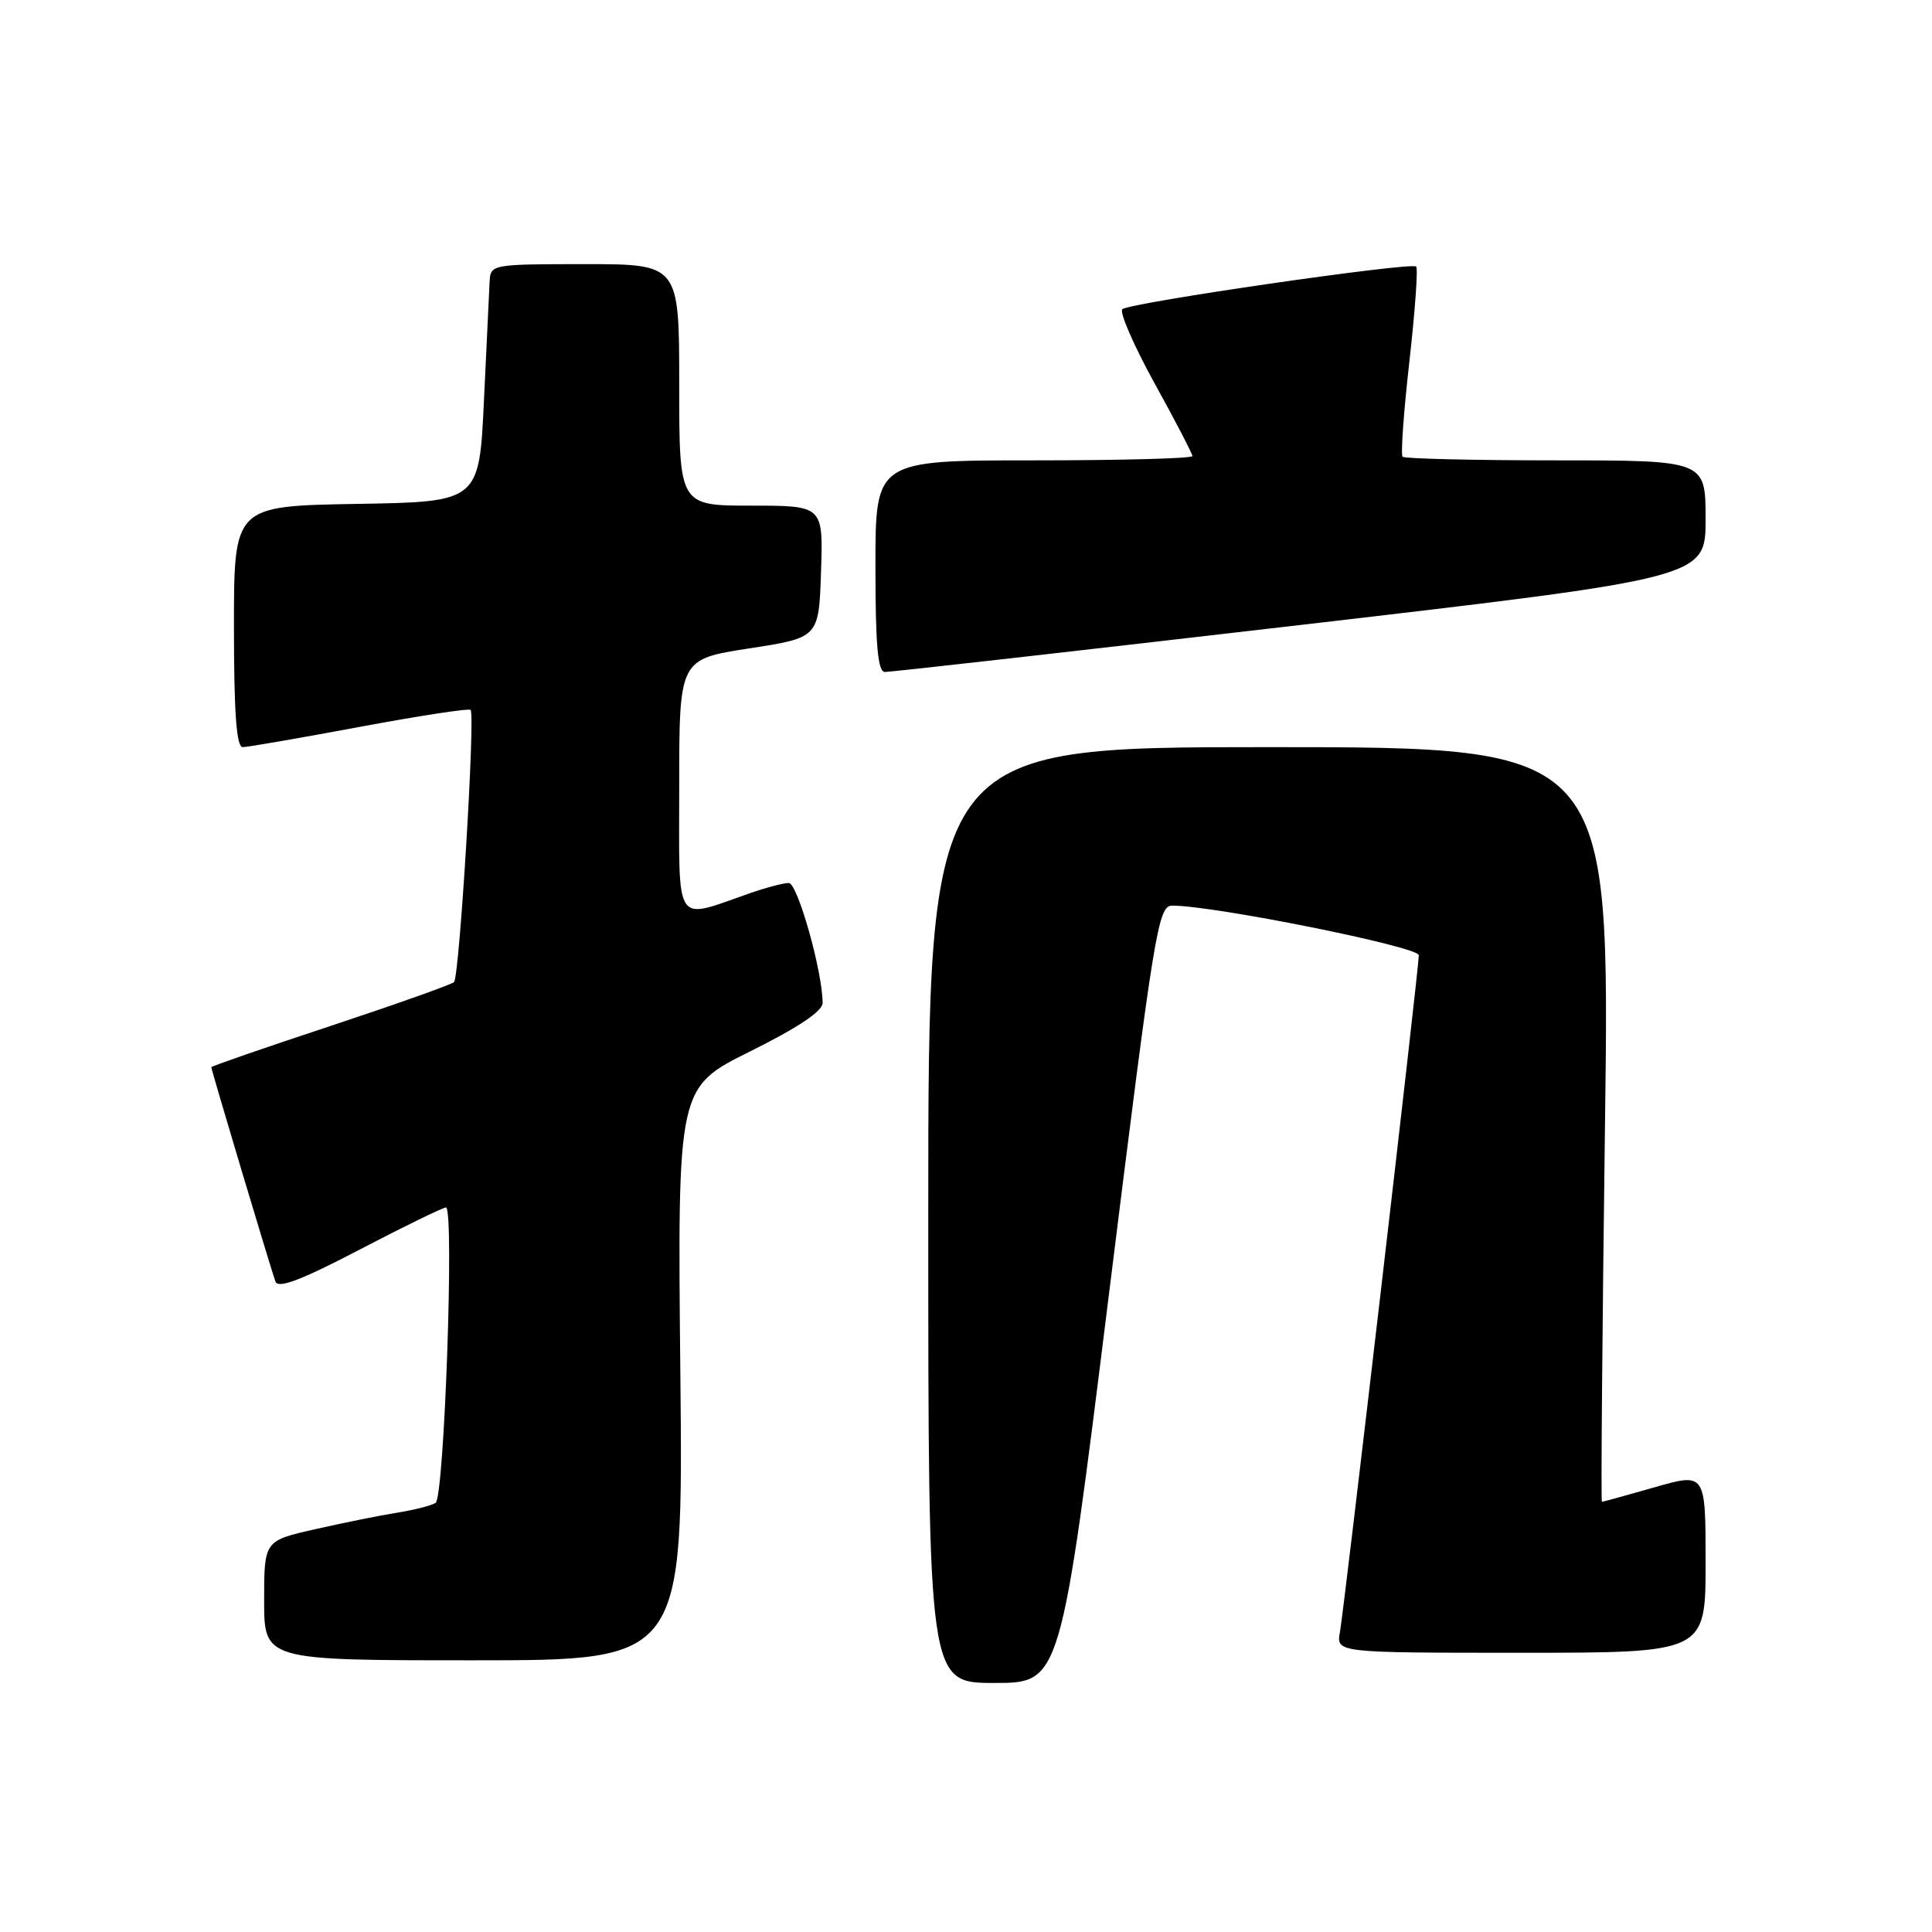 <?xml version="1.0" encoding="UTF-8" standalone="no"?>
<!DOCTYPE svg PUBLIC "-//W3C//DTD SVG 1.1//EN" "http://www.w3.org/Graphics/SVG/1.1/DTD/svg11.dtd" >
<svg xmlns="http://www.w3.org/2000/svg" xmlns:xlink="http://www.w3.org/1999/xlink" version="1.1" viewBox="0 0 256 256">
 <g >
 <path fill="currentColor"
d=" M 146.94 171.50 C 153.00 122.81 153.45 120.00 155.34 120.00 C 160.90 120.00 188.00 125.45 188.00 126.57 C 188.00 128.36 178.13 213.00 177.55 216.25 C 177.05 219.00 177.05 219.00 201.53 219.00 C 226.00 219.00 226.00 219.00 226.00 207.07 C 226.00 195.14 226.00 195.14 219.25 197.07 C 215.54 198.13 212.39 199.00 212.26 199.00 C 212.12 199.00 212.31 176.50 212.67 149.00 C 213.33 99.00 213.33 99.00 168.16 99.00 C 123.00 99.00 123.00 99.00 123.00 161.00 C 123.00 223.00 123.00 223.00 131.77 223.00 C 140.54 223.00 140.54 223.00 146.94 171.50 Z  M 90.15 182.05 C 89.77 144.10 89.77 144.10 99.39 139.32 C 105.73 136.17 109.00 133.99 109.00 132.90 C 109.00 128.77 105.68 117.00 104.52 117.00 C 103.82 117.00 101.51 117.61 99.38 118.35 C 89.19 121.89 90.00 123.11 90.00 104.19 C 90.00 87.35 90.00 87.35 99.25 85.92 C 108.50 84.50 108.50 84.50 108.79 75.75 C 109.08 67.00 109.08 67.00 99.54 67.00 C 90.00 67.00 90.00 67.00 90.00 51.00 C 90.00 35.00 90.00 35.00 77.50 35.00 C 65.24 35.00 65.00 35.04 64.88 37.25 C 64.82 38.49 64.48 45.58 64.13 53.00 C 63.50 66.50 63.50 66.50 47.25 66.77 C 31.00 67.05 31.00 67.05 31.00 83.02 C 31.00 94.46 31.33 99.00 32.16 99.00 C 32.79 99.00 39.76 97.79 47.64 96.32 C 55.53 94.85 62.15 93.83 62.36 94.07 C 62.99 94.78 60.88 129.45 60.16 130.13 C 59.80 130.47 52.41 133.09 43.75 135.96 C 35.09 138.82 28.00 141.28 28.00 141.41 C 28.00 141.78 35.93 168.28 36.50 169.82 C 36.86 170.78 39.94 169.61 47.67 165.57 C 53.54 162.51 58.68 160.00 59.09 160.00 C 60.22 160.00 58.87 198.39 57.72 199.14 C 57.17 199.50 54.87 200.08 52.61 200.44 C 50.35 200.80 45.46 201.79 41.75 202.63 C 35.00 204.16 35.00 204.16 35.00 212.08 C 35.00 220.00 35.00 220.00 62.76 220.00 C 90.53 220.00 90.53 220.00 90.15 182.05 Z  M 172.25 82.82 C 226.00 76.56 226.00 76.56 226.00 68.78 C 226.00 61.00 226.00 61.00 206.17 61.00 C 195.26 61.00 186.12 60.78 185.85 60.52 C 185.59 60.26 185.99 54.59 186.75 47.91 C 187.50 41.24 187.91 35.58 187.65 35.32 C 187.02 34.69 149.71 40.10 148.72 40.97 C 148.30 41.34 150.21 45.75 152.97 50.76 C 155.74 55.77 158.00 60.12 158.00 60.43 C 158.00 60.75 148.55 61.00 137.00 61.00 C 116.00 61.00 116.00 61.00 116.00 75.00 C 116.00 85.51 116.31 89.01 117.25 89.04 C 117.94 89.06 142.69 86.26 172.25 82.82 Z "/>
</g>
</svg>